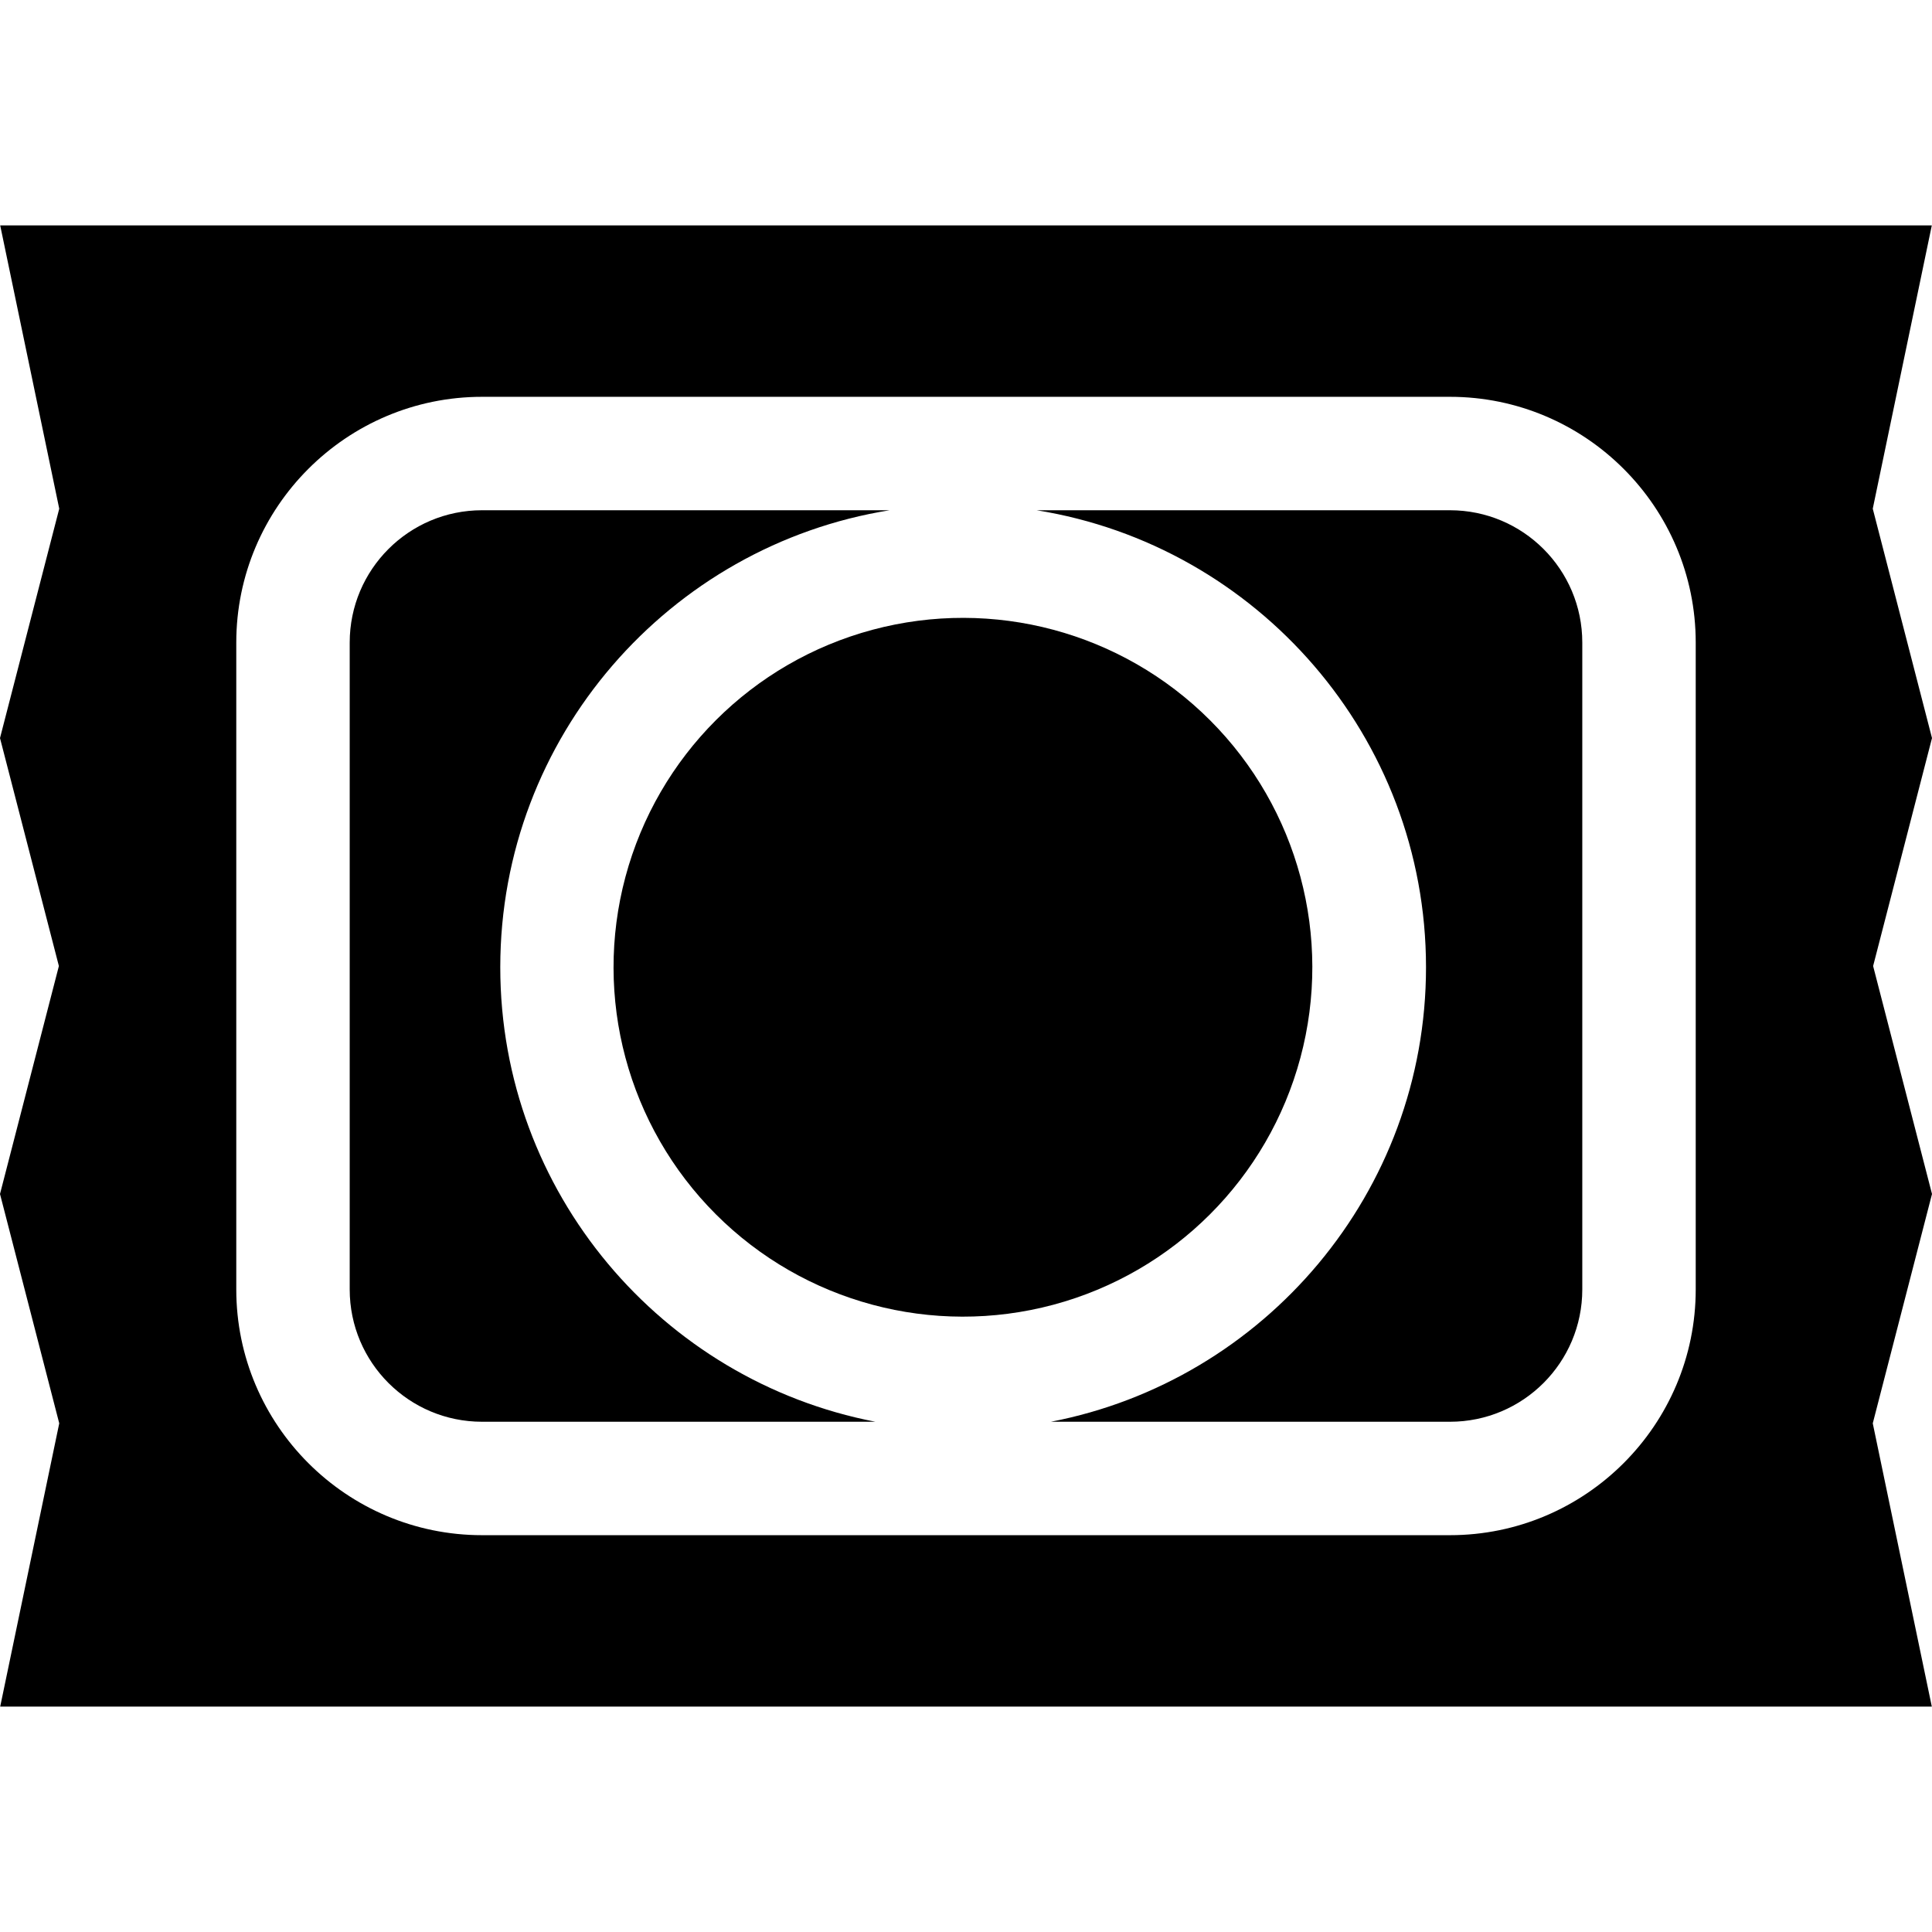 <svg id="Capa_1" enable-background="new 0 0 510.984 510.984" height="512" viewBox="0 0 510.984 510.984" width="512" xmlns="http://www.w3.org/2000/svg"><g><path d="m495.411 255.501 15.573-60.292-15.667-60.664 15.617-74.936h-510.883l15.617 74.936-15.668 60.664 15.574 60.292-15.574 60.293 15.668 60.655-15.618 74.926h510.886l-15.618-74.926 15.667-60.655zm-46.919-85.549v171.08c0 35.841-29.159 65-65 65h-256c-35.841 0-65-29.159-65-65v-171.08c0-35.841 29.159-65 65-65h256c35.841 0 65 29.159 65 65z"/><path d="m383.492 134.952h-109.32c58.299 9.34 102.986 59.982 102.986 120.873 0 59.572-42.774 109.334-99.221 120.207h105.554c19.33 0 35-15.67 35-35v-171.08c.001-19.33-15.668-35-34.999-35z"/><path d="m231.536 376.032c-56.447-10.873-99.221-60.635-99.221-120.207 0-60.891 44.687-111.533 102.986-120.873h-107.808c-19.33 0-35 15.67-35 35v171.08c0 19.33 15.67 35 35 35z"/><ellipse cx="254.737" cy="255.825" rx="92.422" ry="92.422" transform="matrix(.707 -.707 .707 .707 -106.285 255.056)"/></g></svg>